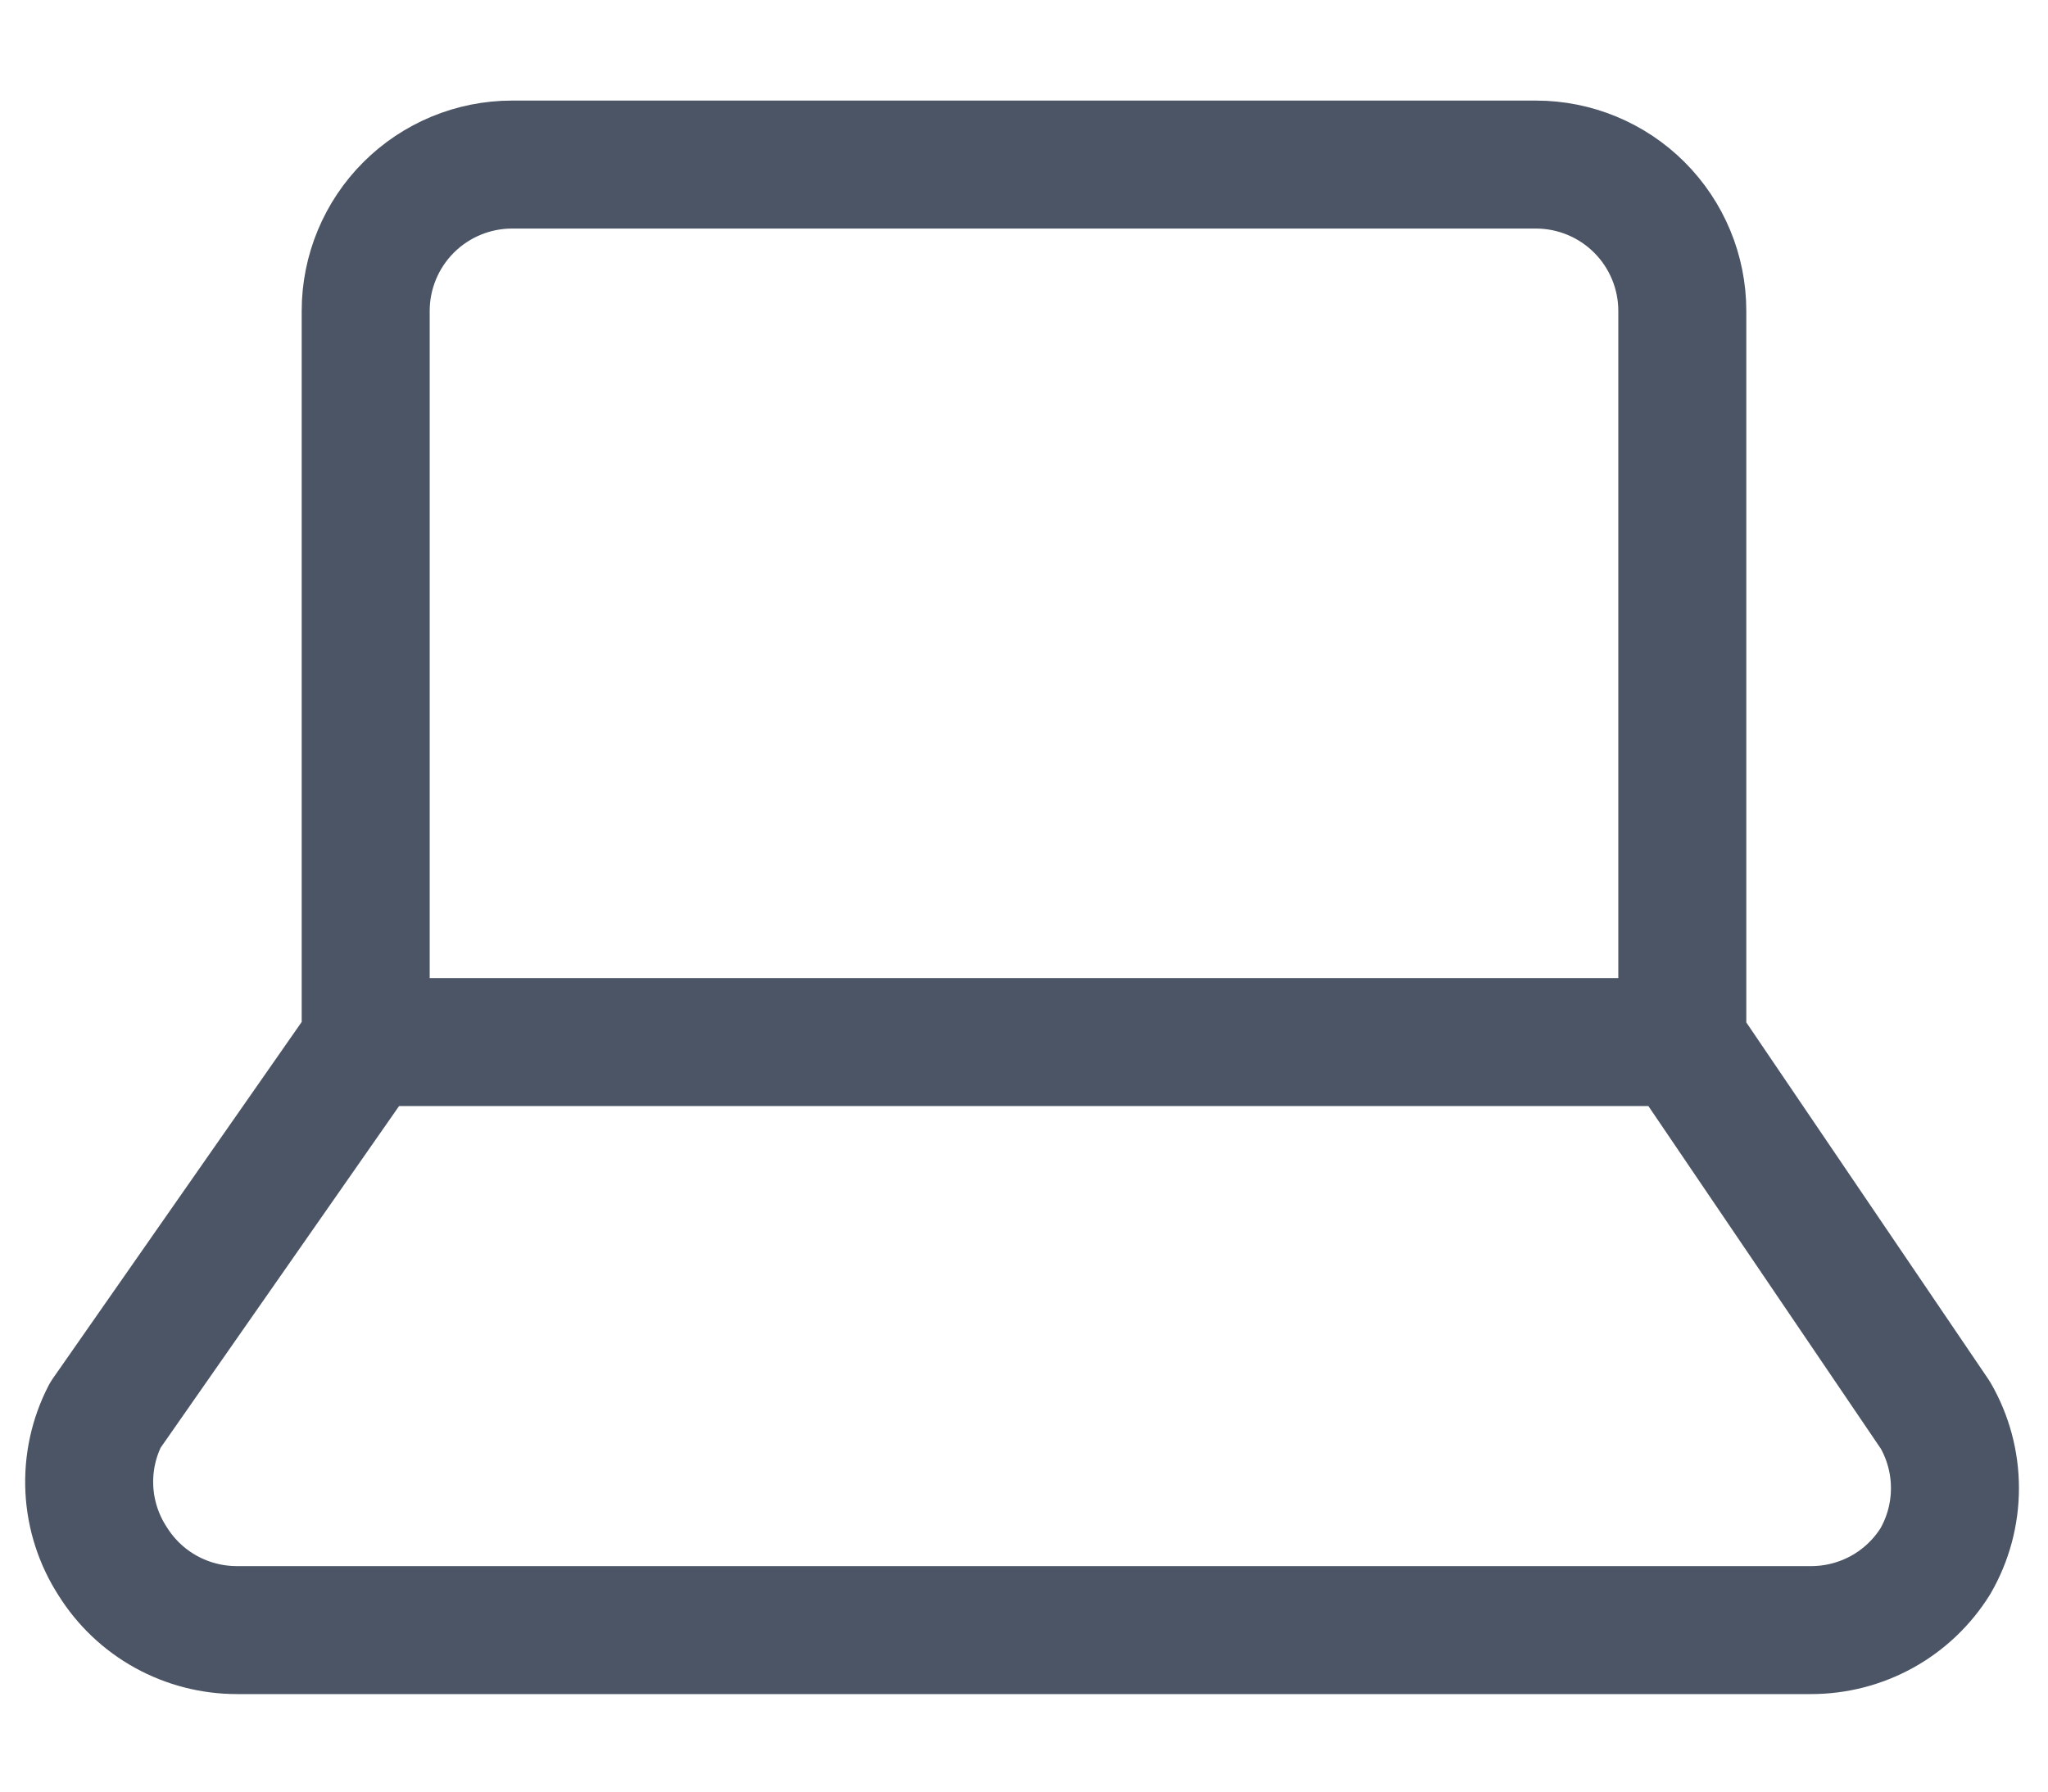 <svg width="16" height="14" viewBox="0 0 16 14" fill="none" xmlns="http://www.w3.org/2000/svg">
<path d="M2.857 8.143L0.823 11.058C0.731 11.236 0.688 11.436 0.698 11.637C0.708 11.837 0.771 12.032 0.88 12.2C0.983 12.365 1.126 12.501 1.296 12.595C1.466 12.689 1.657 12.738 1.851 12.738H14.149C14.343 12.738 14.534 12.689 14.704 12.595C14.874 12.501 15.017 12.365 15.12 12.2C15.22 12.027 15.273 11.83 15.273 11.629C15.273 11.428 15.22 11.231 15.12 11.058L13.143 8.143M2.857 8.143V2.429C2.857 2.126 2.978 1.835 3.192 1.621C3.406 1.407 3.697 1.286 4 1.286H12C12.303 1.286 12.594 1.407 12.808 1.621C13.022 1.835 13.143 2.126 13.143 2.429V8.143M2.857 8.143H13.143" stroke="#4B5565" stroke-linecap="round" stroke-linejoin="round"/>
</svg>
